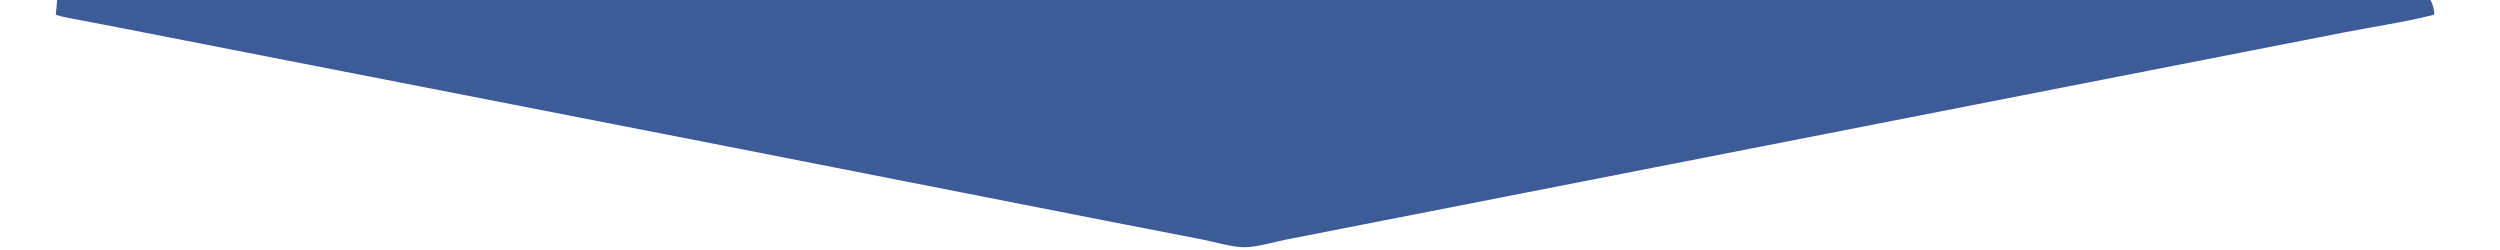 <?xml version="1.0" encoding="utf-8" ?>
<svg xmlns="http://www.w3.org/2000/svg" xmlns:xlink="http://www.w3.org/1999/xlink" width="100" height="10">
	<path fill="#3C5B97" transform="matrix(0.028 0 0 0.031 0 2.38419e-07)" d="M81.642 0L3471.78 0Q3472.8 1.193 3473.55 2.568C3475.36 5.886 3478.33 15.421 3477.25 19.007C3434.65 28.66 3390.68 34.455 3347.62 42.01L3105.18 84.857L2364.7 215.826L1946.83 289.748L1837.04 309.206C1819.41 312.413 1796.69 318.57 1779.11 318.985C1761.53 319.4 1735.72 312.252 1717.5 309.038L1581.27 285.091L1004.78 182.853L340.084 65.627L167.182 35.085L113.672 25.82C102.419 23.865 90.644 22.372 79.699 19.1Q80.823 9.566 81.642 0Z"/>
</svg>
